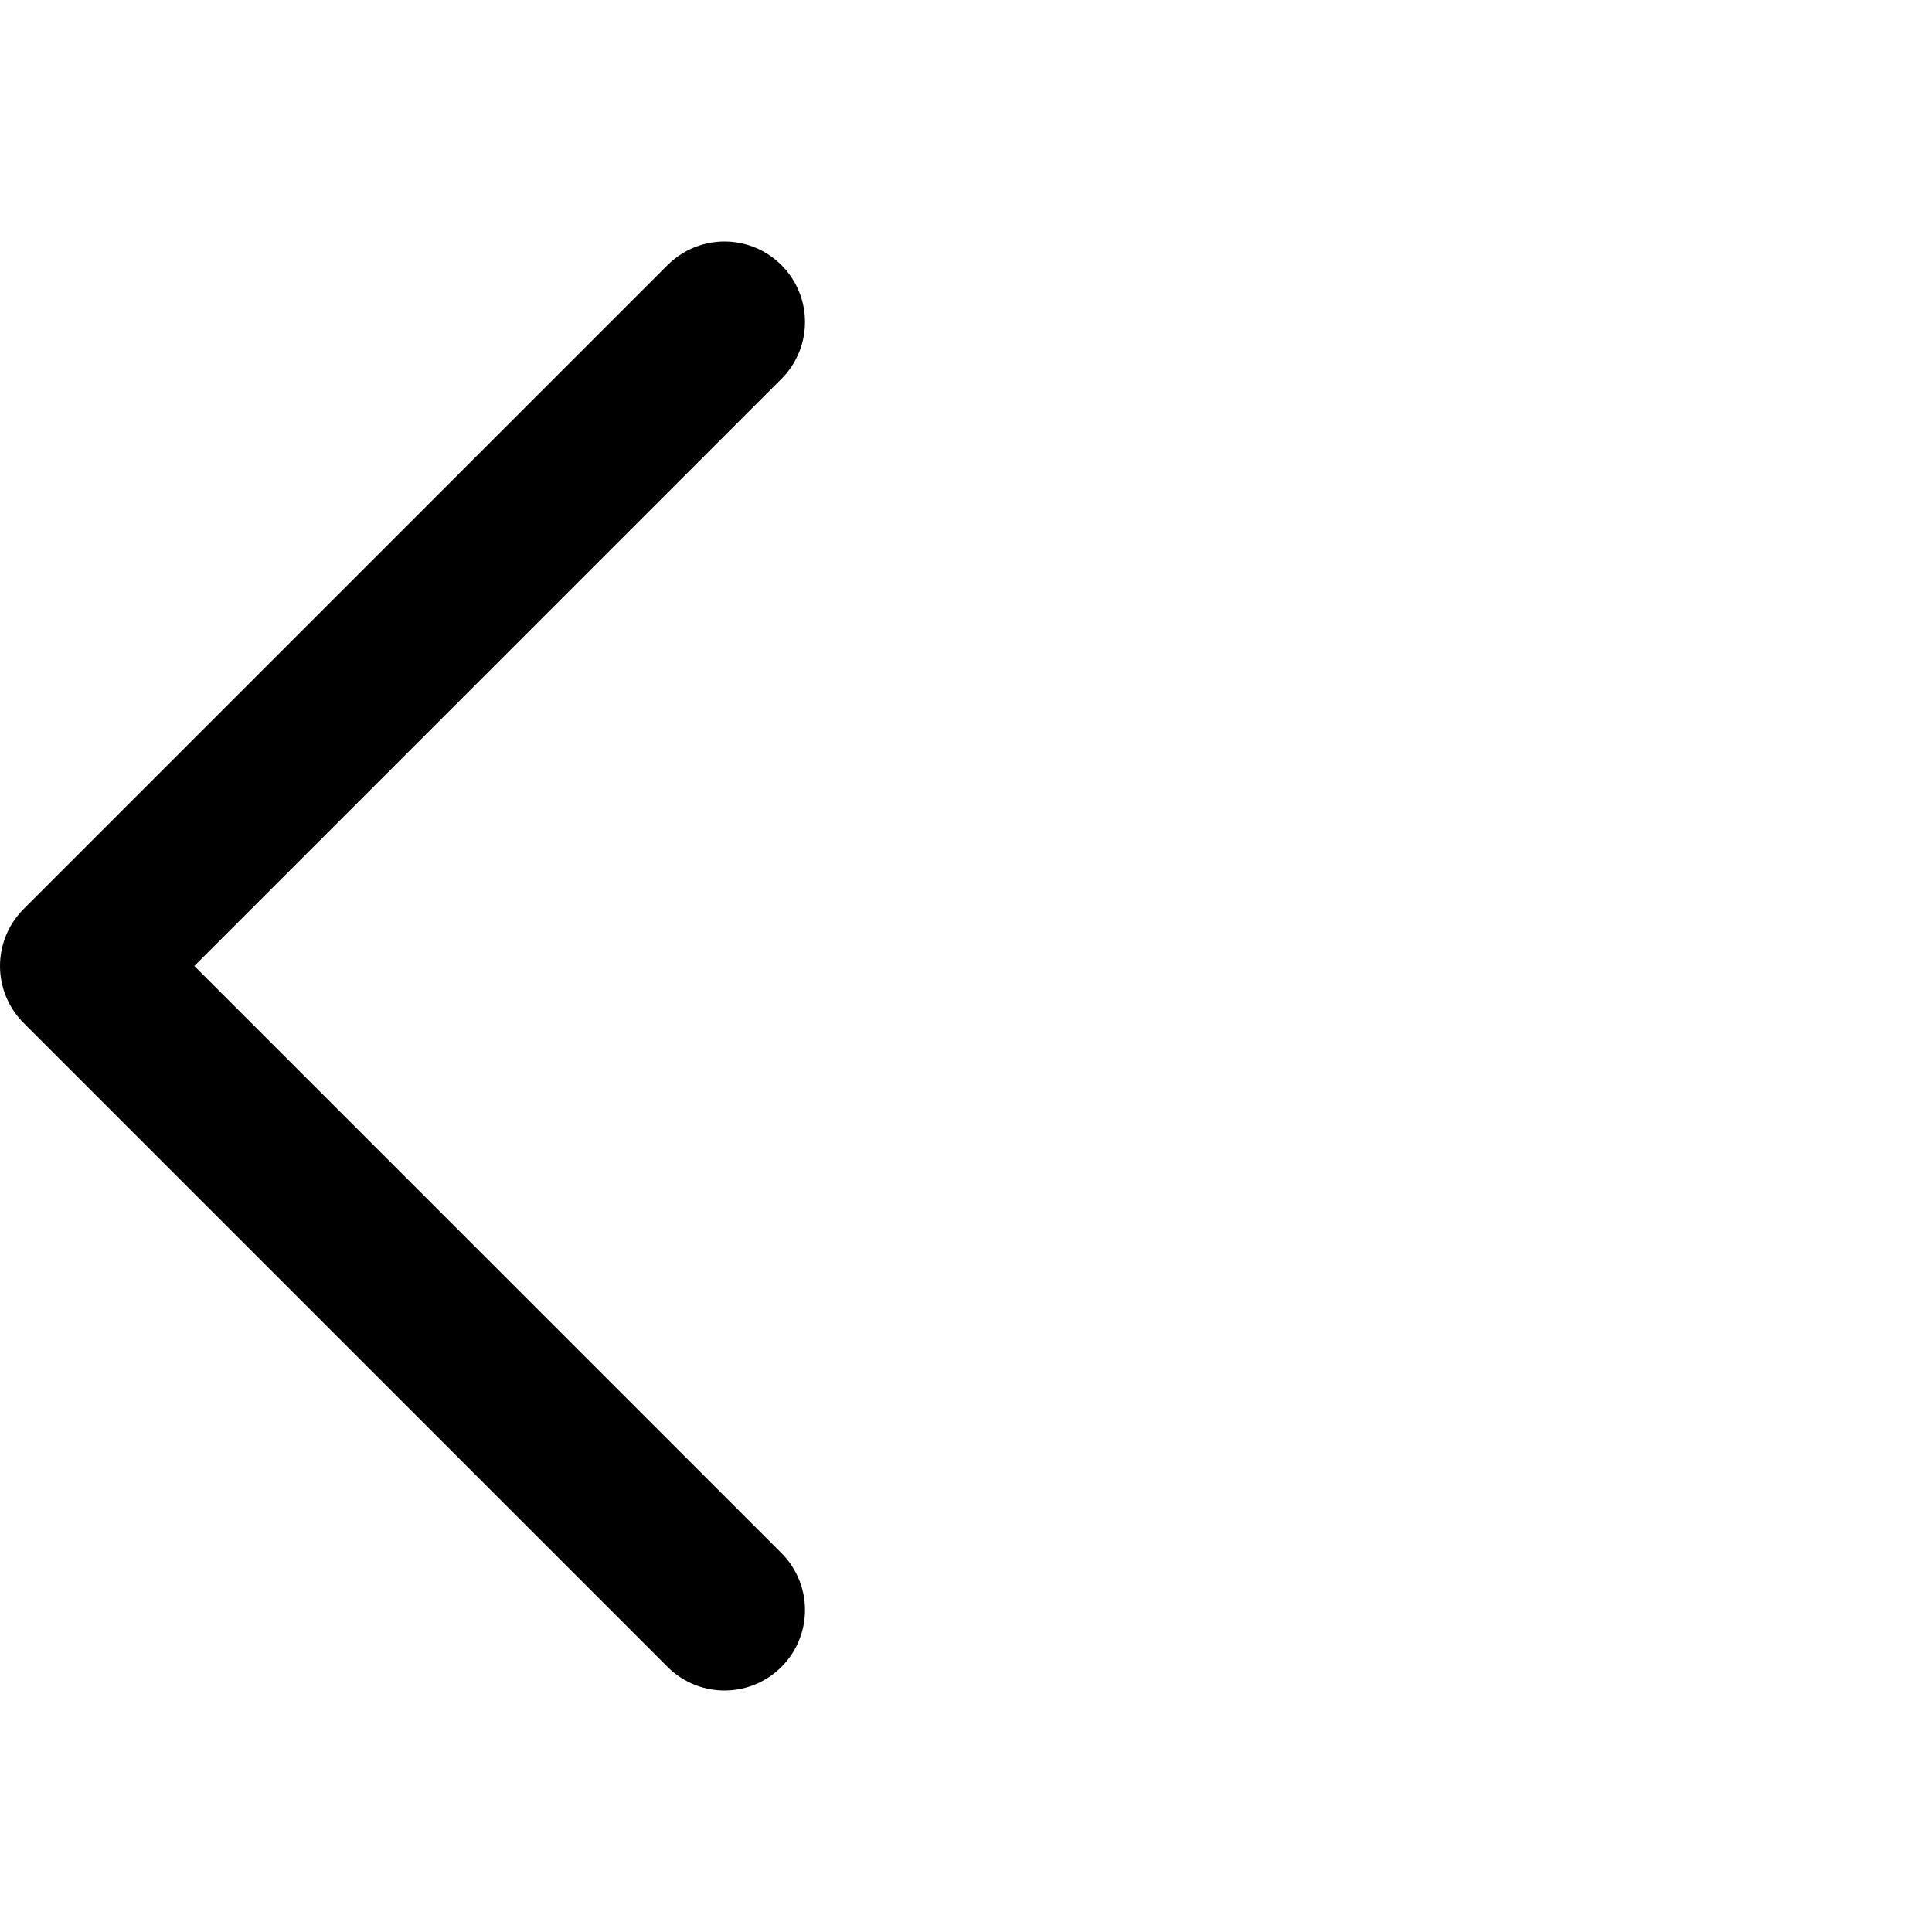 <svg width="24" height="24" viewBox="0 0 24 24" fill="none" xmlns="http://www.w3.org/2000/svg">
<path d="M9 20L1 12L9 4" stroke="#000" stroke-width="2" stroke-linecap="round" stroke-linejoin="round"/>
</svg>
